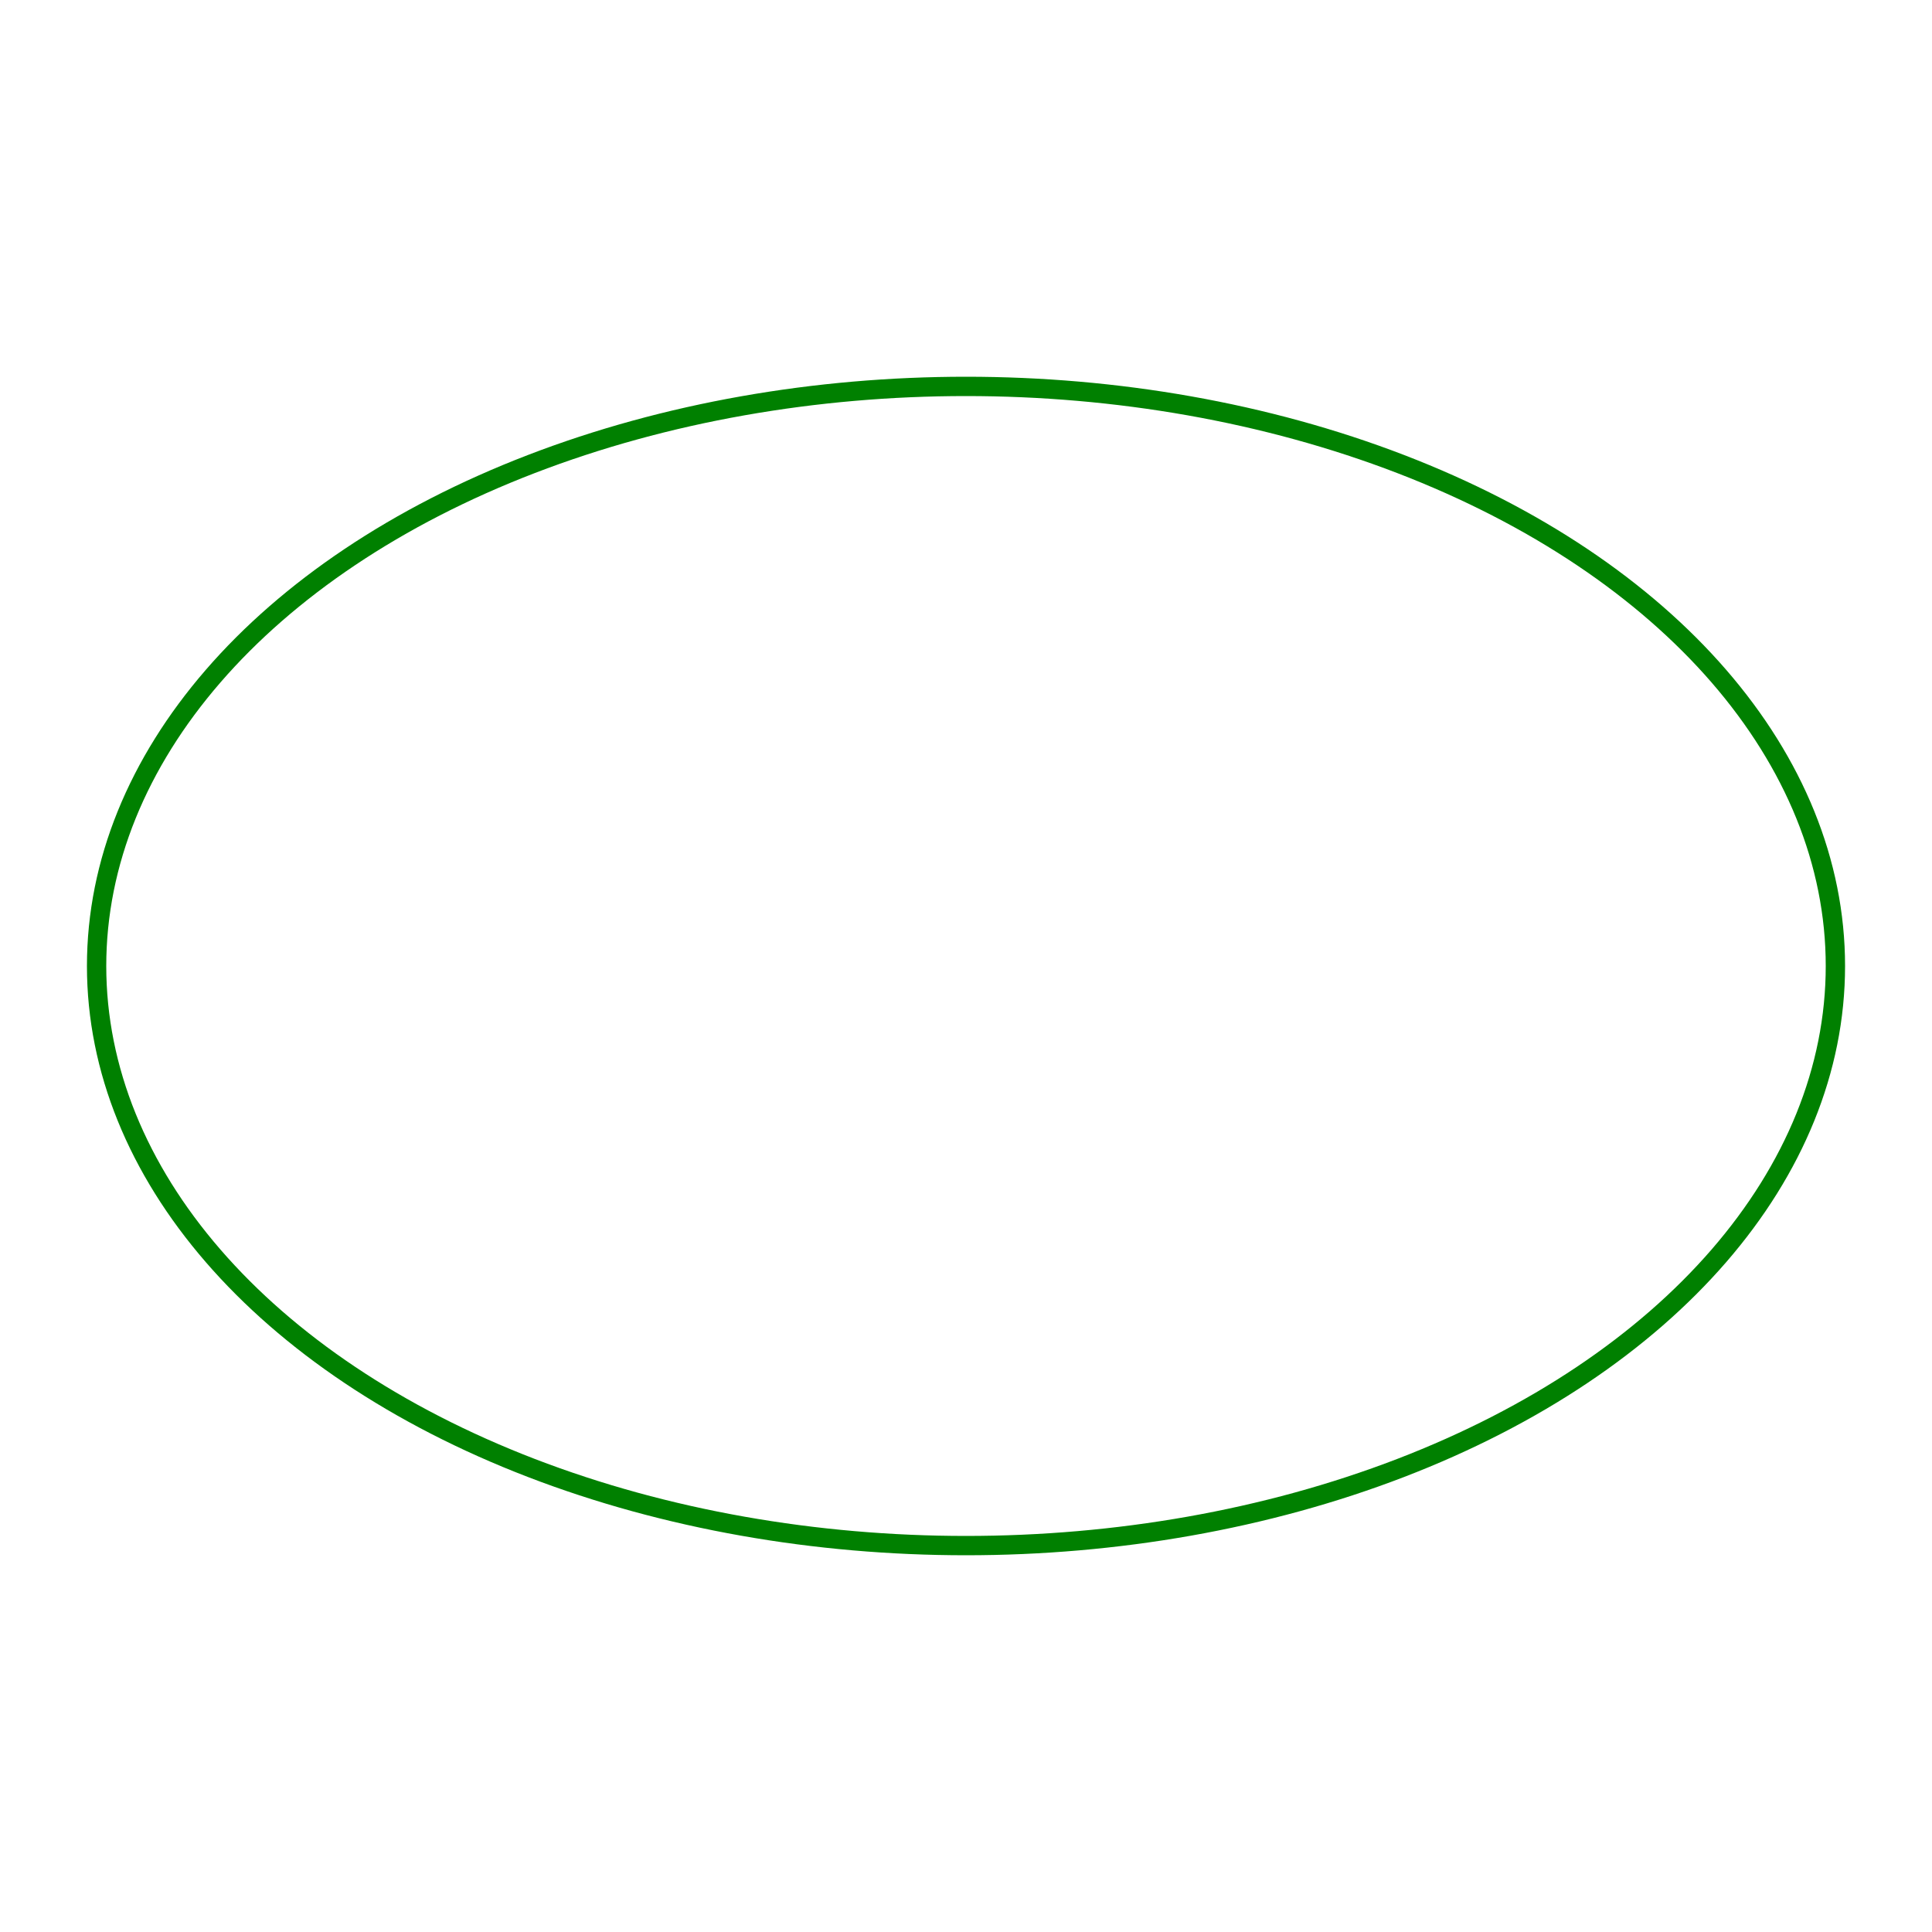 <?xml version="1.0" encoding="UTF-8" standalone="no"?>
<svg xmlns="http://www.w3.org/2000/svg" width="100" height="100" version="1.0">
<g stroke='blue'>
<g stroke='green'>
<ellipse cx='50' cy='50' rx='45' ry='30' fill='none'/>
</g>
</g>
</svg>
